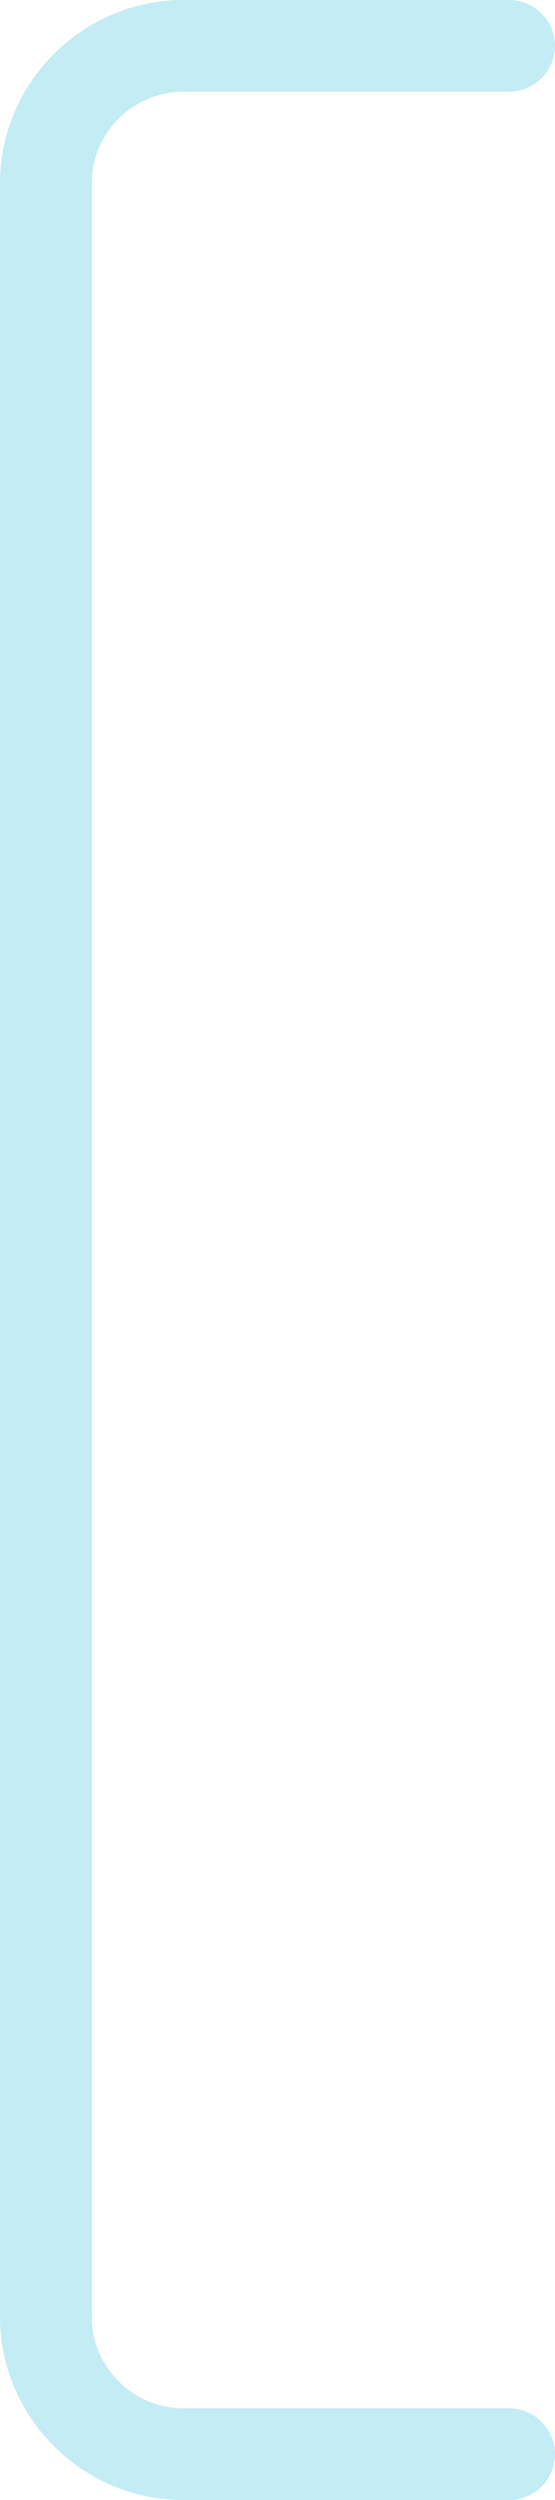<?xml version="1.0" encoding="utf-8"?>
<!-- Generator: Adobe Illustrator 24.2.3, SVG Export Plug-In . SVG Version: 6.00 Build 0)  -->
<svg version="1.1" id="レイヤー_1" xmlns="http://www.w3.org/2000/svg" xmlns:xlink="http://www.w3.org/1999/xlink" x="0px"
	 y="0px" viewBox="0 0 24.2 109" style="enable-background:new 0 0 24.2 109;" xml:space="preserve">
<style type="text/css">
	.st0{fill:#C4ECF4;}
</style>
<g>
	<path class="st0" d="M22.2,109H8c-4.4,0-8-3.6-8-8V8c0-4.4,3.6-8,8-8h14.2c1.1,0,2,0.9,2,2s-0.9,2-2,2H8C5.8,4,4,5.8,4,8v93
		c0,2.2,1.8,4,4,4h14.2c1.1,0,2,0.9,2,2S23.3,109,22.2,109z"/>
</g>
</svg>

